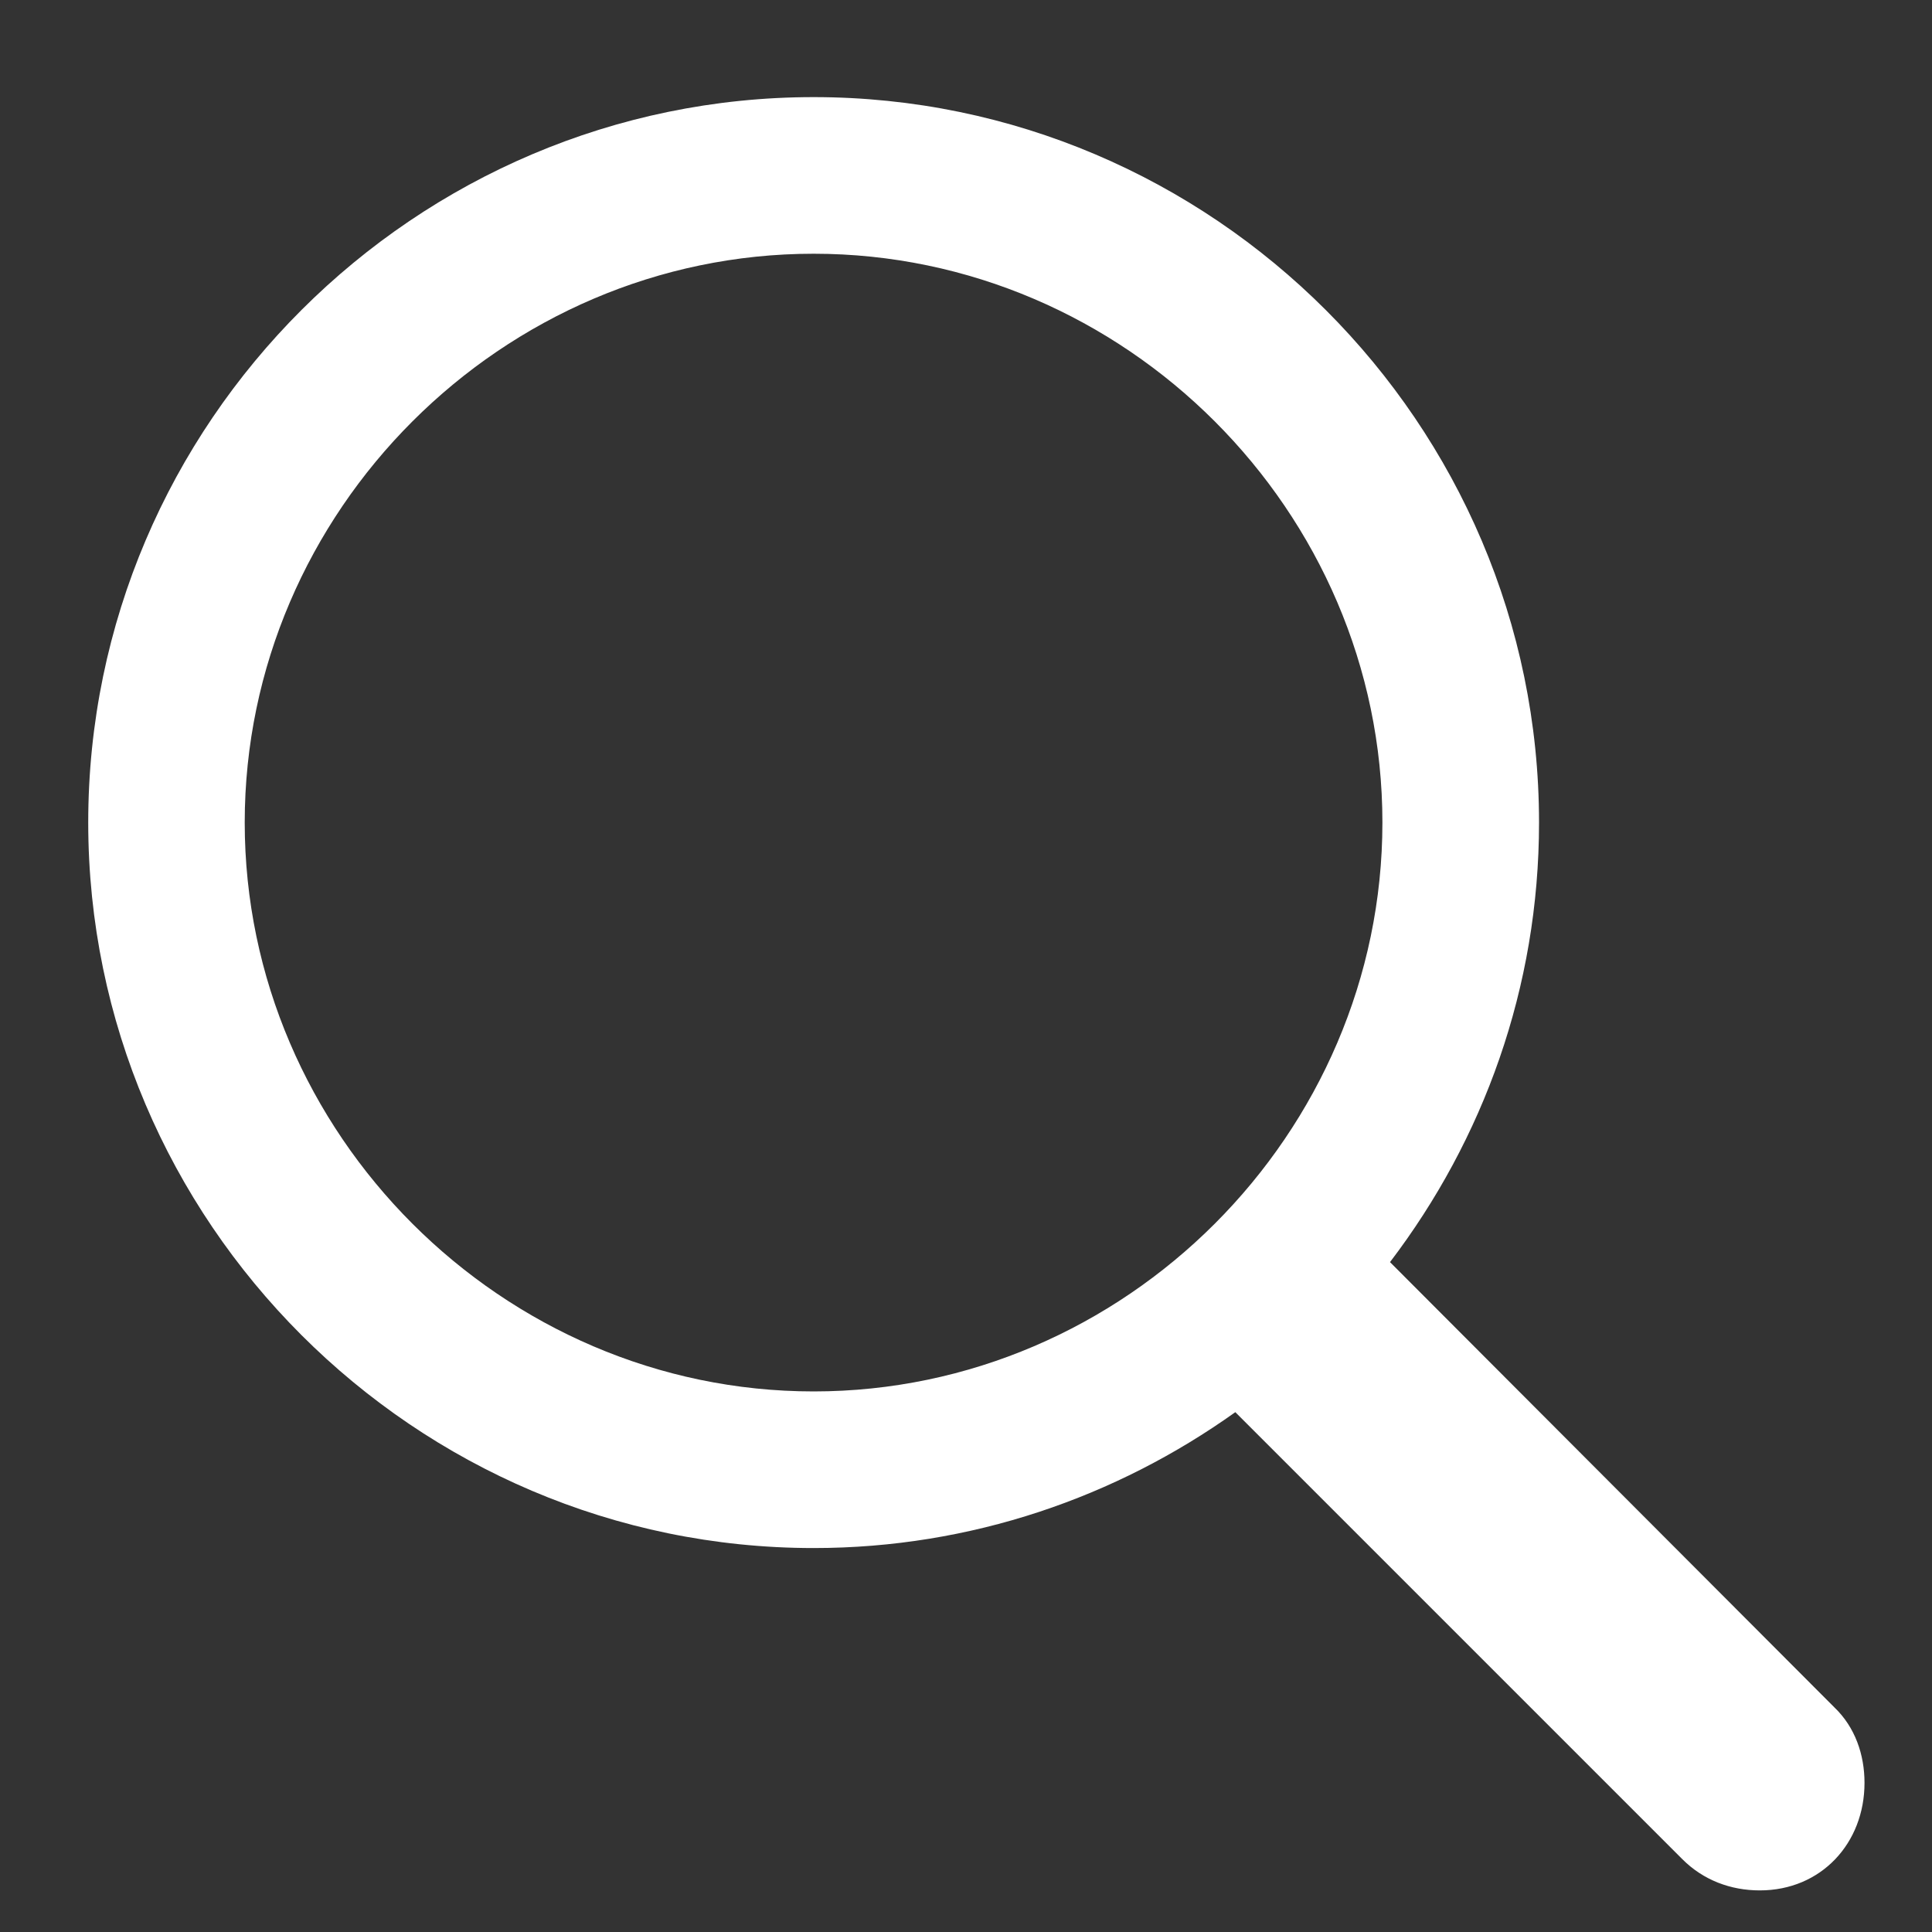 <svg width="15" height="15" viewBox="0 0 15 15" fill="none" xmlns="http://www.w3.org/2000/svg">
<rect x="0" y="0" width="15" height="15" fill="#333333" stroke="none"/>
<g style="mix-blend-mode:exclusion">
<path d="M6.317 12.019C7.54 12.019 8.668 11.623 9.591 10.964L13.062 14.435C13.224 14.597 13.436 14.677 13.663 14.677C14.139 14.677 14.476 14.311 14.476 13.842C14.476 13.623 14.403 13.41 14.242 13.256L10.792 9.799C11.517 8.847 11.949 7.668 11.949 6.386C11.949 3.288 9.415 0.754 6.317 0.754C3.226 0.754 0.685 3.281 0.685 6.386C0.685 9.484 3.219 12.019 6.317 12.019ZM6.317 10.803C3.9 10.803 1.9 8.803 1.9 6.386C1.9 3.969 3.9 1.97 6.317 1.97C8.734 1.97 10.733 3.969 10.733 6.386C10.733 8.803 8.734 10.803 6.317 10.803Z" fill="white"/>
</g>
</svg>
